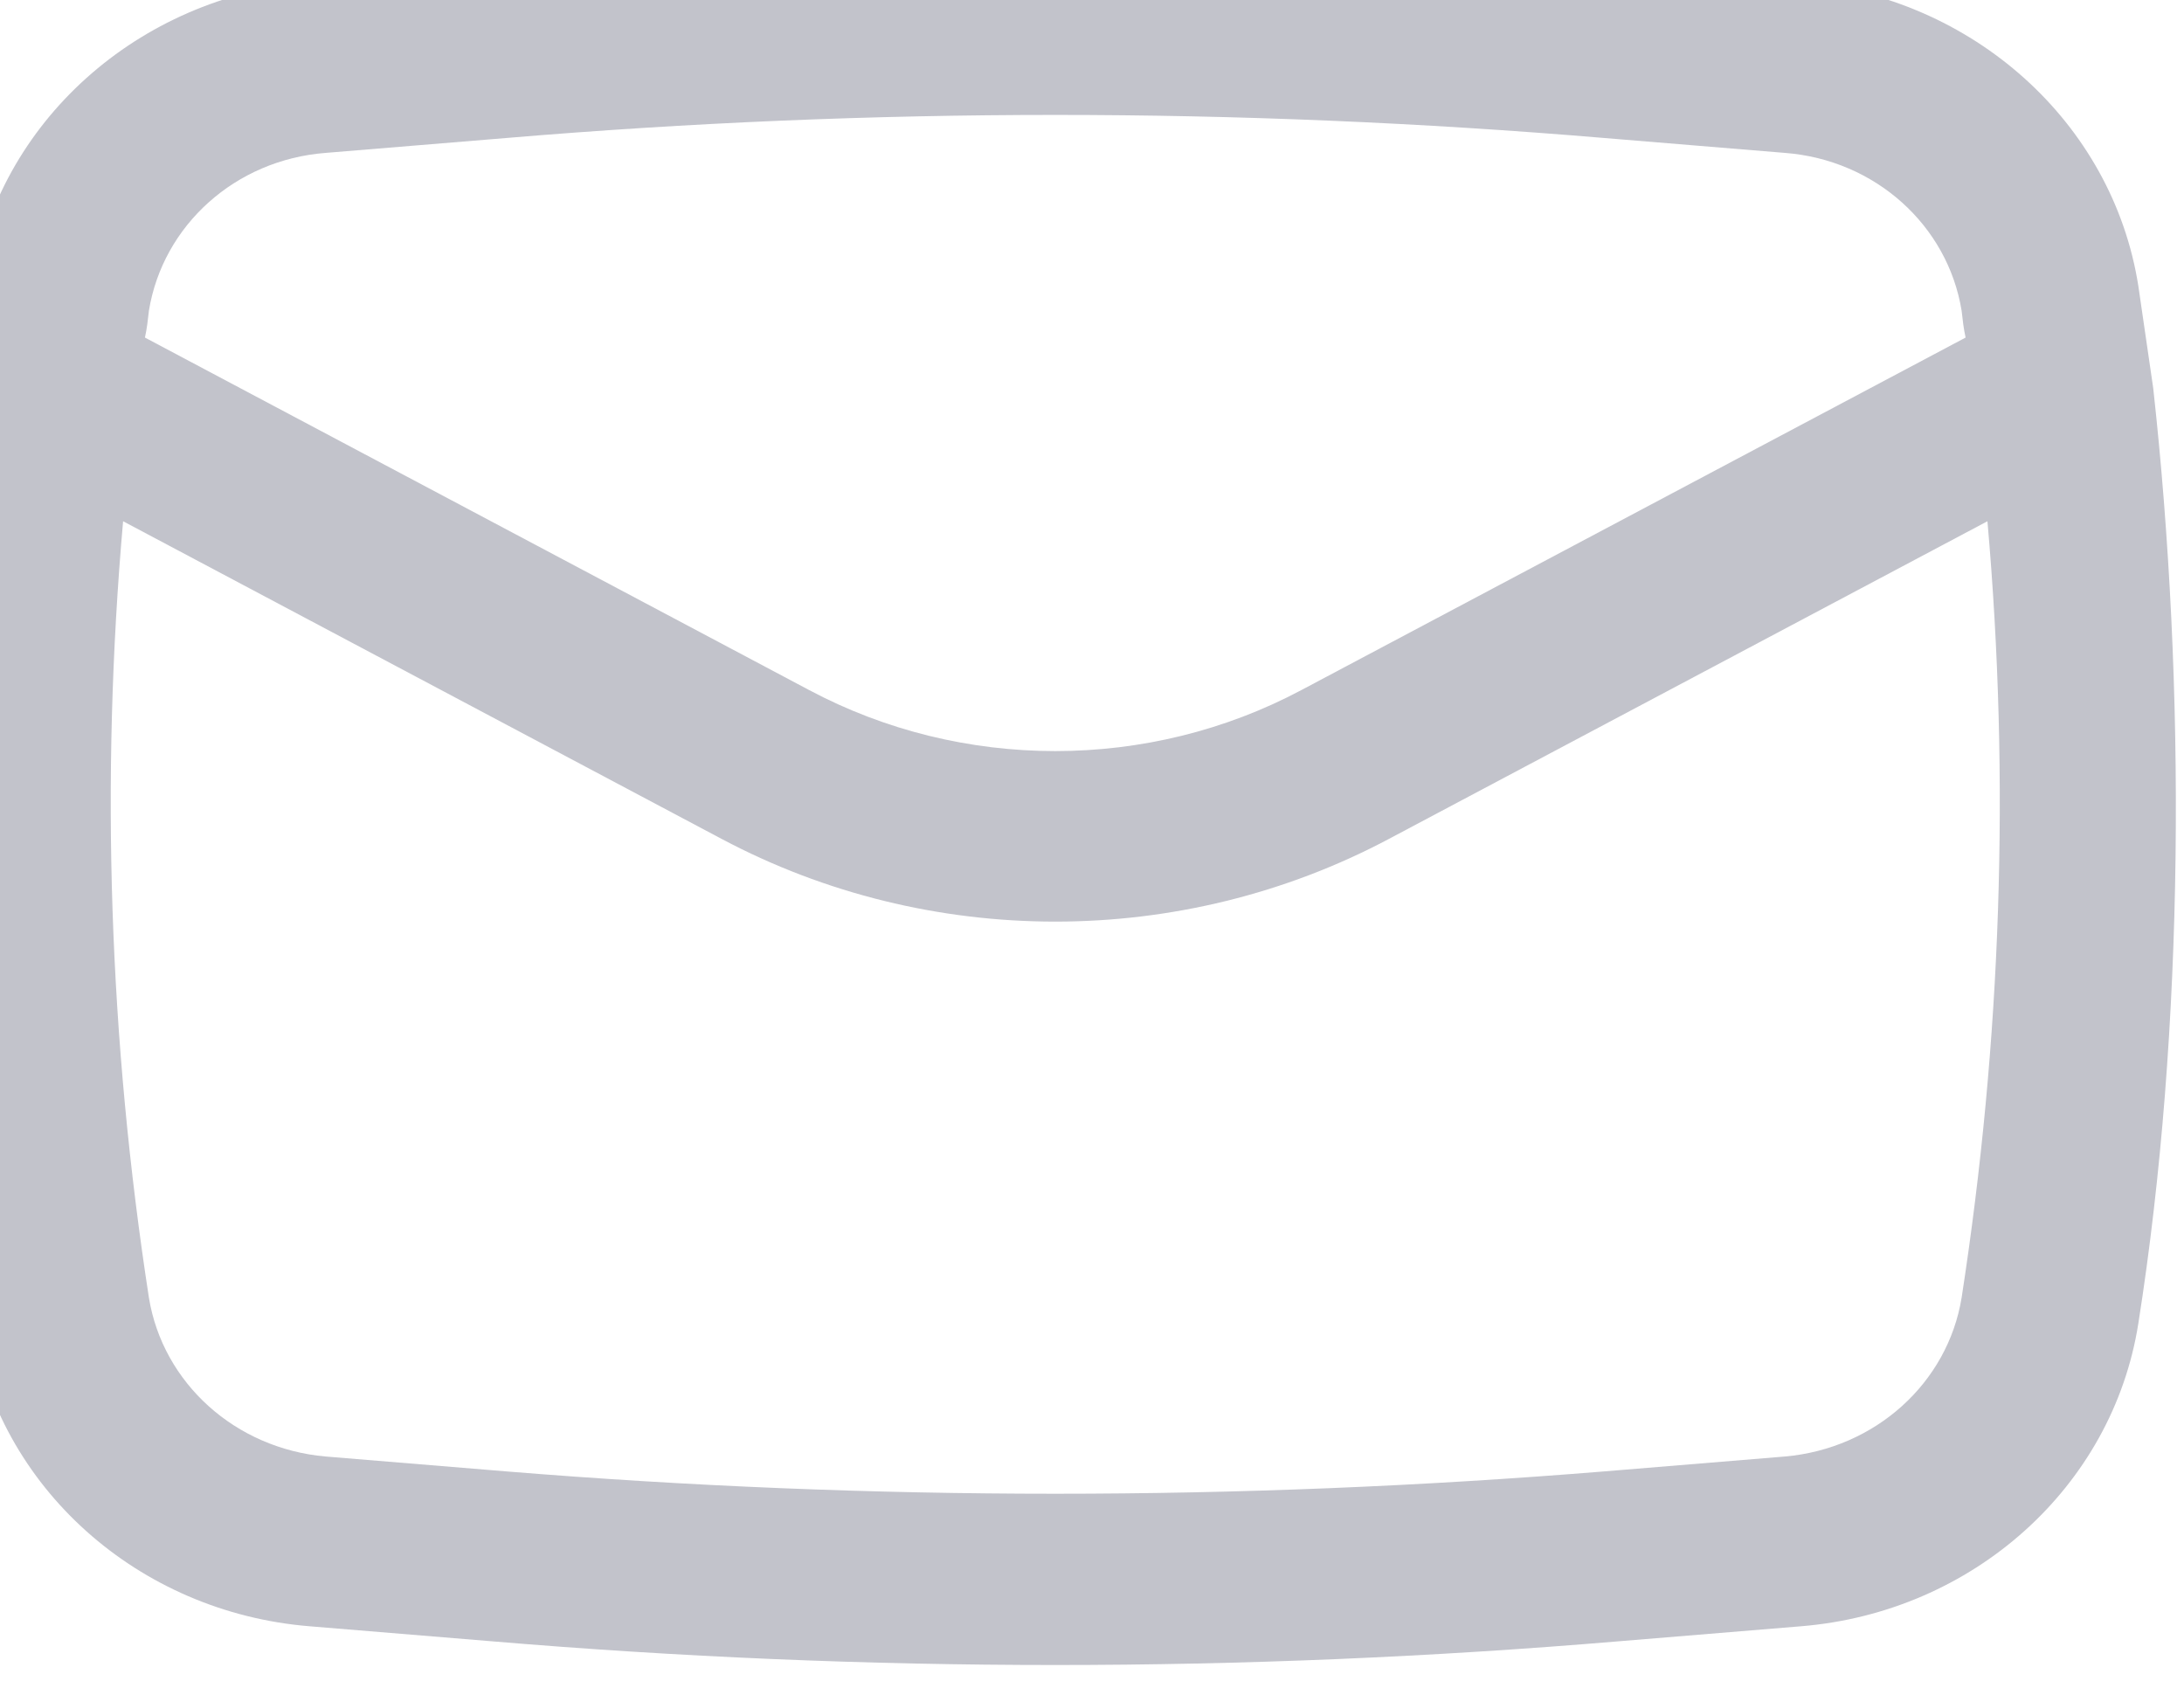 <svg width="22" height="17" viewBox="0 0 22 17" fill="none" xmlns="http://www.w3.org/2000/svg" xmlns:xlink="http://www.w3.org/1999/xlink">
	<path id="Icon" d="M-0.43 3.91C-0.76 6.9 -0.75 10.35 -0.28 13.33C-0.02 14.98 1.39 16.24 3.12 16.38L4.94 16.53C8.73 16.85 12.53 16.85 16.32 16.53L18.14 16.38C19.87 16.24 21.28 14.98 21.54 13.33C22.01 10.35 22.02 6.9 21.69 3.91C21.64 3.57 21.59 3.22 21.54 2.88C21.28 1.23 19.87 -0.03 18.14 -0.18L16.32 -0.33C12.53 -0.64 8.73 -0.64 4.94 -0.33L3.12 -0.18C1.39 -0.03 -0.02 1.23 -0.28 2.88C-0.33 3.22 -0.38 3.57 -0.43 3.91ZM5.1 1.39C8.78 1.08 12.48 1.08 16.16 1.39L17.98 1.54C18.89 1.61 19.62 2.27 19.76 3.13C19.77 3.22 19.78 3.31 19.8 3.4L13.11 6.95C11.57 7.77 9.69 7.77 8.15 6.95L1.46 3.4C1.48 3.31 1.49 3.22 1.5 3.13C1.64 2.27 2.37 1.61 3.28 1.54L5.1 1.39ZM20.02 5.25C20.25 7.86 20.16 10.48 19.76 13.07C19.62 13.93 18.89 14.59 17.98 14.67L16.16 14.82C12.48 15.12 8.78 15.12 5.1 14.82L3.28 14.67C2.37 14.59 1.64 13.93 1.5 13.07C1.1 10.48 1.01 7.86 1.24 5.25L7.27 8.45C9.36 9.56 11.9 9.56 13.99 8.45L20.02 5.25Z" fill="#C2C3CB" fill-opacity="1" fill-rule="evenodd"/>
</svg>
